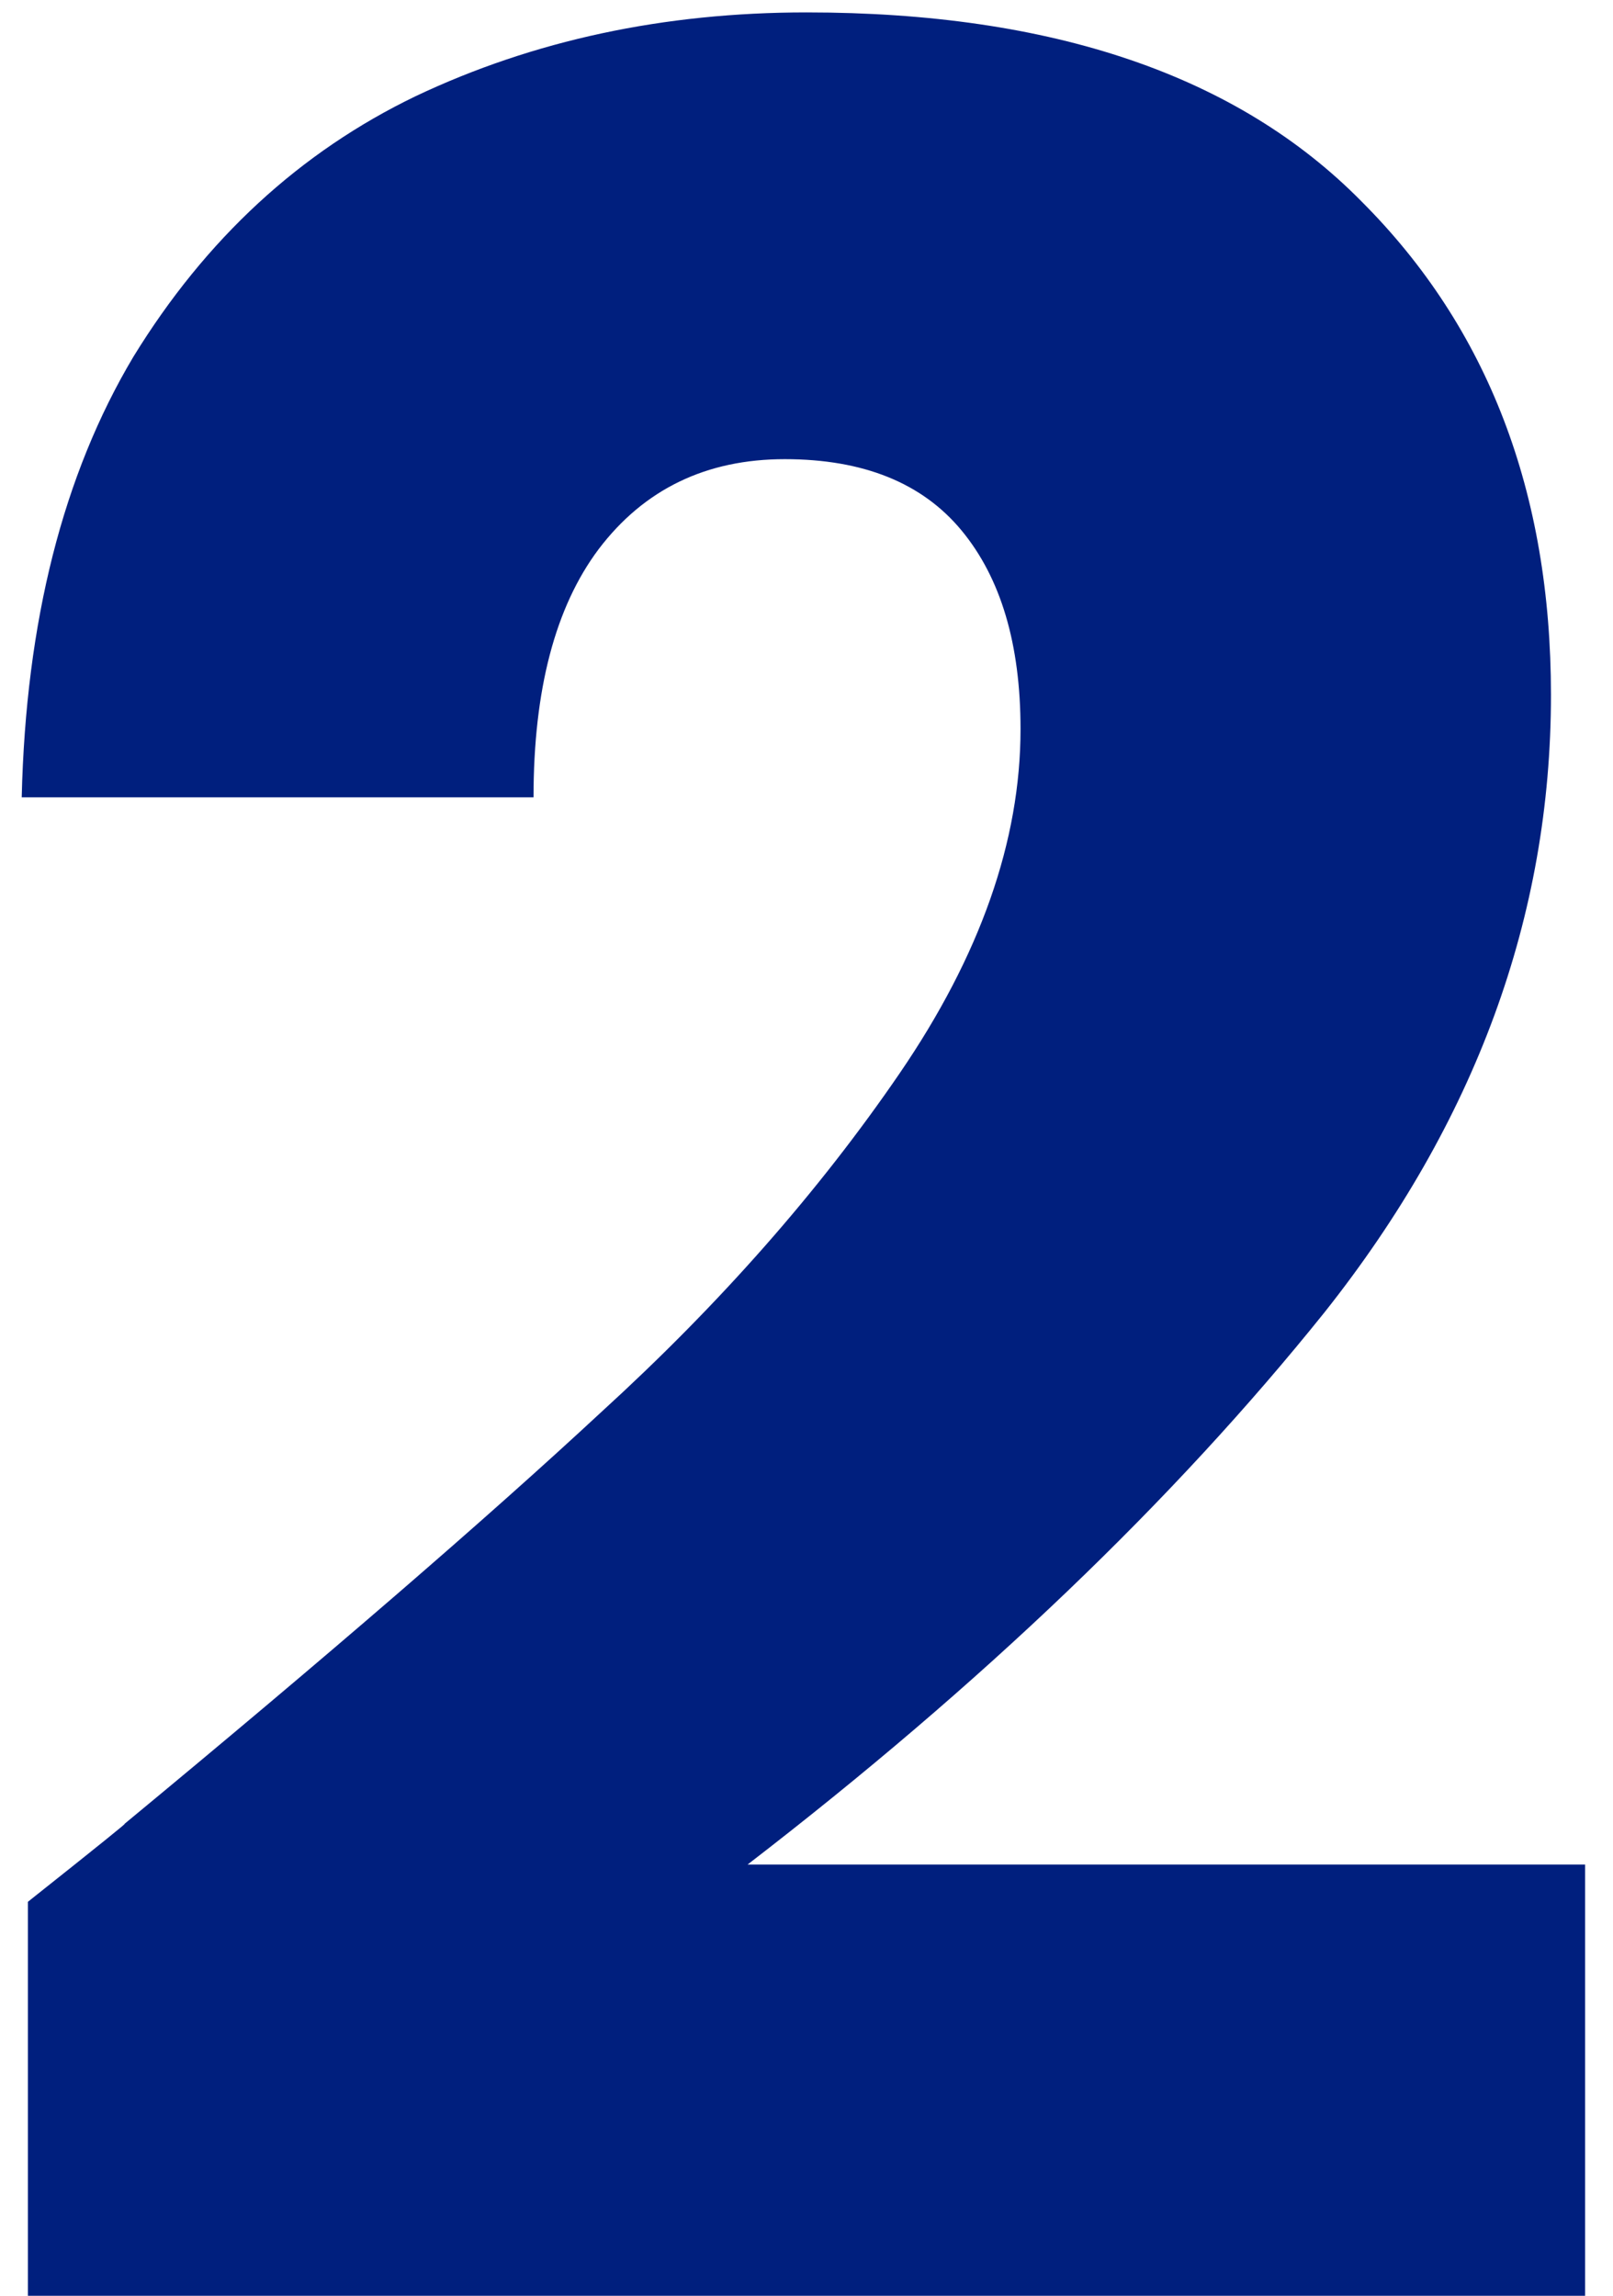 <svg width="52" height="74" viewBox="0 0 52 74" fill="none" xmlns="http://www.w3.org/2000/svg">
<path d="M0.9 61.3C3.167 59.5 4.2 58.667 4 58.8C10.533 53.4 15.667 48.967 19.4 45.5C23.2 42.033 26.4 38.4 29 34.6C31.6 30.8 32.9 27.1 32.9 23.5C32.9 20.767 32.267 18.633 31 17.1C29.733 15.567 27.833 14.8 25.3 14.8C22.767 14.8 20.767 15.767 19.3 17.7C17.9 19.567 17.2 22.233 17.2 25.7H0.7C0.833 20.033 2.033 15.3 4.3 11.5C6.633 7.7 9.667 4.9 13.4 3.1C17.2 1.3 21.4 0.4 26 0.4C33.933 0.4 39.9 2.433 43.9 6.5C47.967 10.567 50 15.867 50 22.4C50 29.533 47.567 36.167 42.7 42.3C37.833 48.367 31.633 54.3 24.1 60.1H51.1V74H0.9V61.3Z" fill="#001F7E"/>
</svg>
